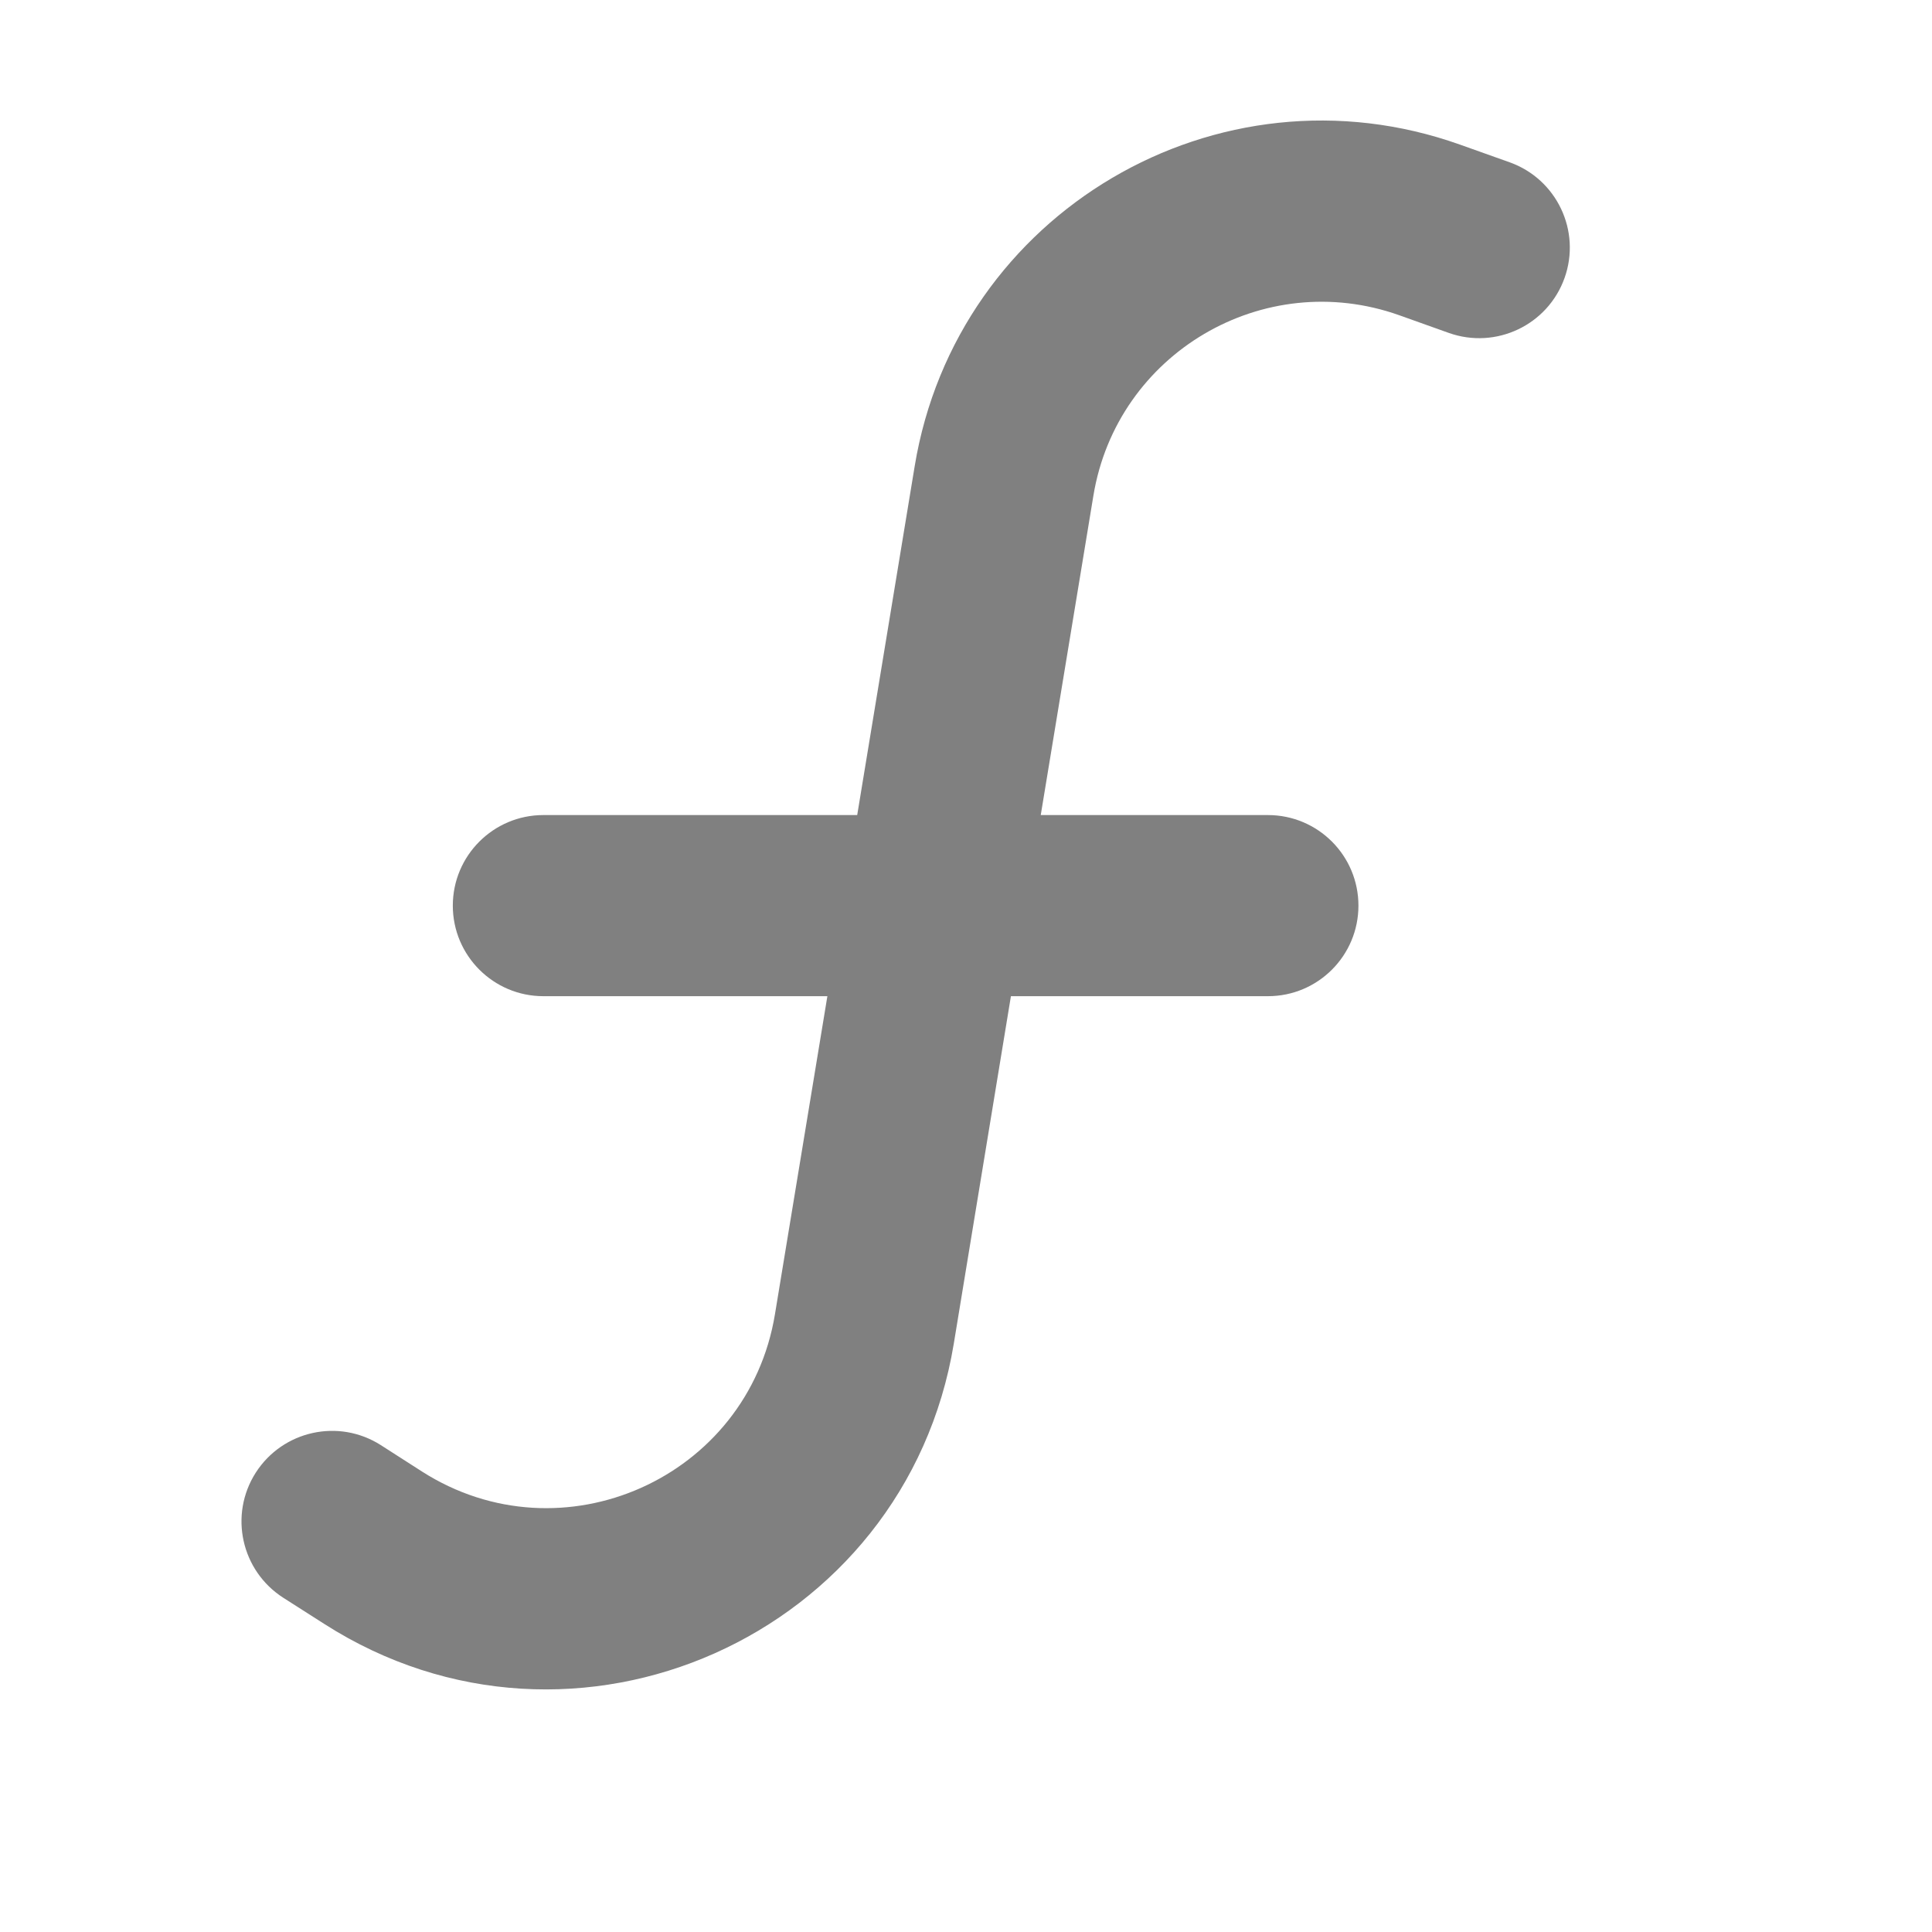 <svg width="16" height="16" viewBox="0 0 16 16" fill="none" xmlns="http://www.w3.org/2000/svg">
<path d="M9.055 4.105C9.249 2.926 10.463 2.21 11.589 2.611L11.998 2.757C12.389 2.896 12.818 2.692 12.957 2.302C13.096 1.912 12.892 1.483 12.502 1.344L12.092 1.198C10.086 0.483 7.921 1.759 7.575 3.861L7.099 6.75H4.5C4.086 6.75 3.75 7.086 3.75 7.5C3.75 7.914 4.086 8.25 4.5 8.25H6.852L6.418 10.883C6.195 12.242 4.654 12.928 3.494 12.186L3.154 11.968C2.805 11.745 2.342 11.847 2.118 12.196C1.895 12.545 1.997 13.008 2.346 13.232L2.686 13.449C4.753 14.772 7.5 13.549 7.899 11.127L8.372 8.25H10.5C10.915 8.25 11.25 7.914 11.25 7.5C11.25 7.086 10.915 6.75 10.5 6.75H8.619L9.055 4.105Z" fill="#808080"/>
</svg>
